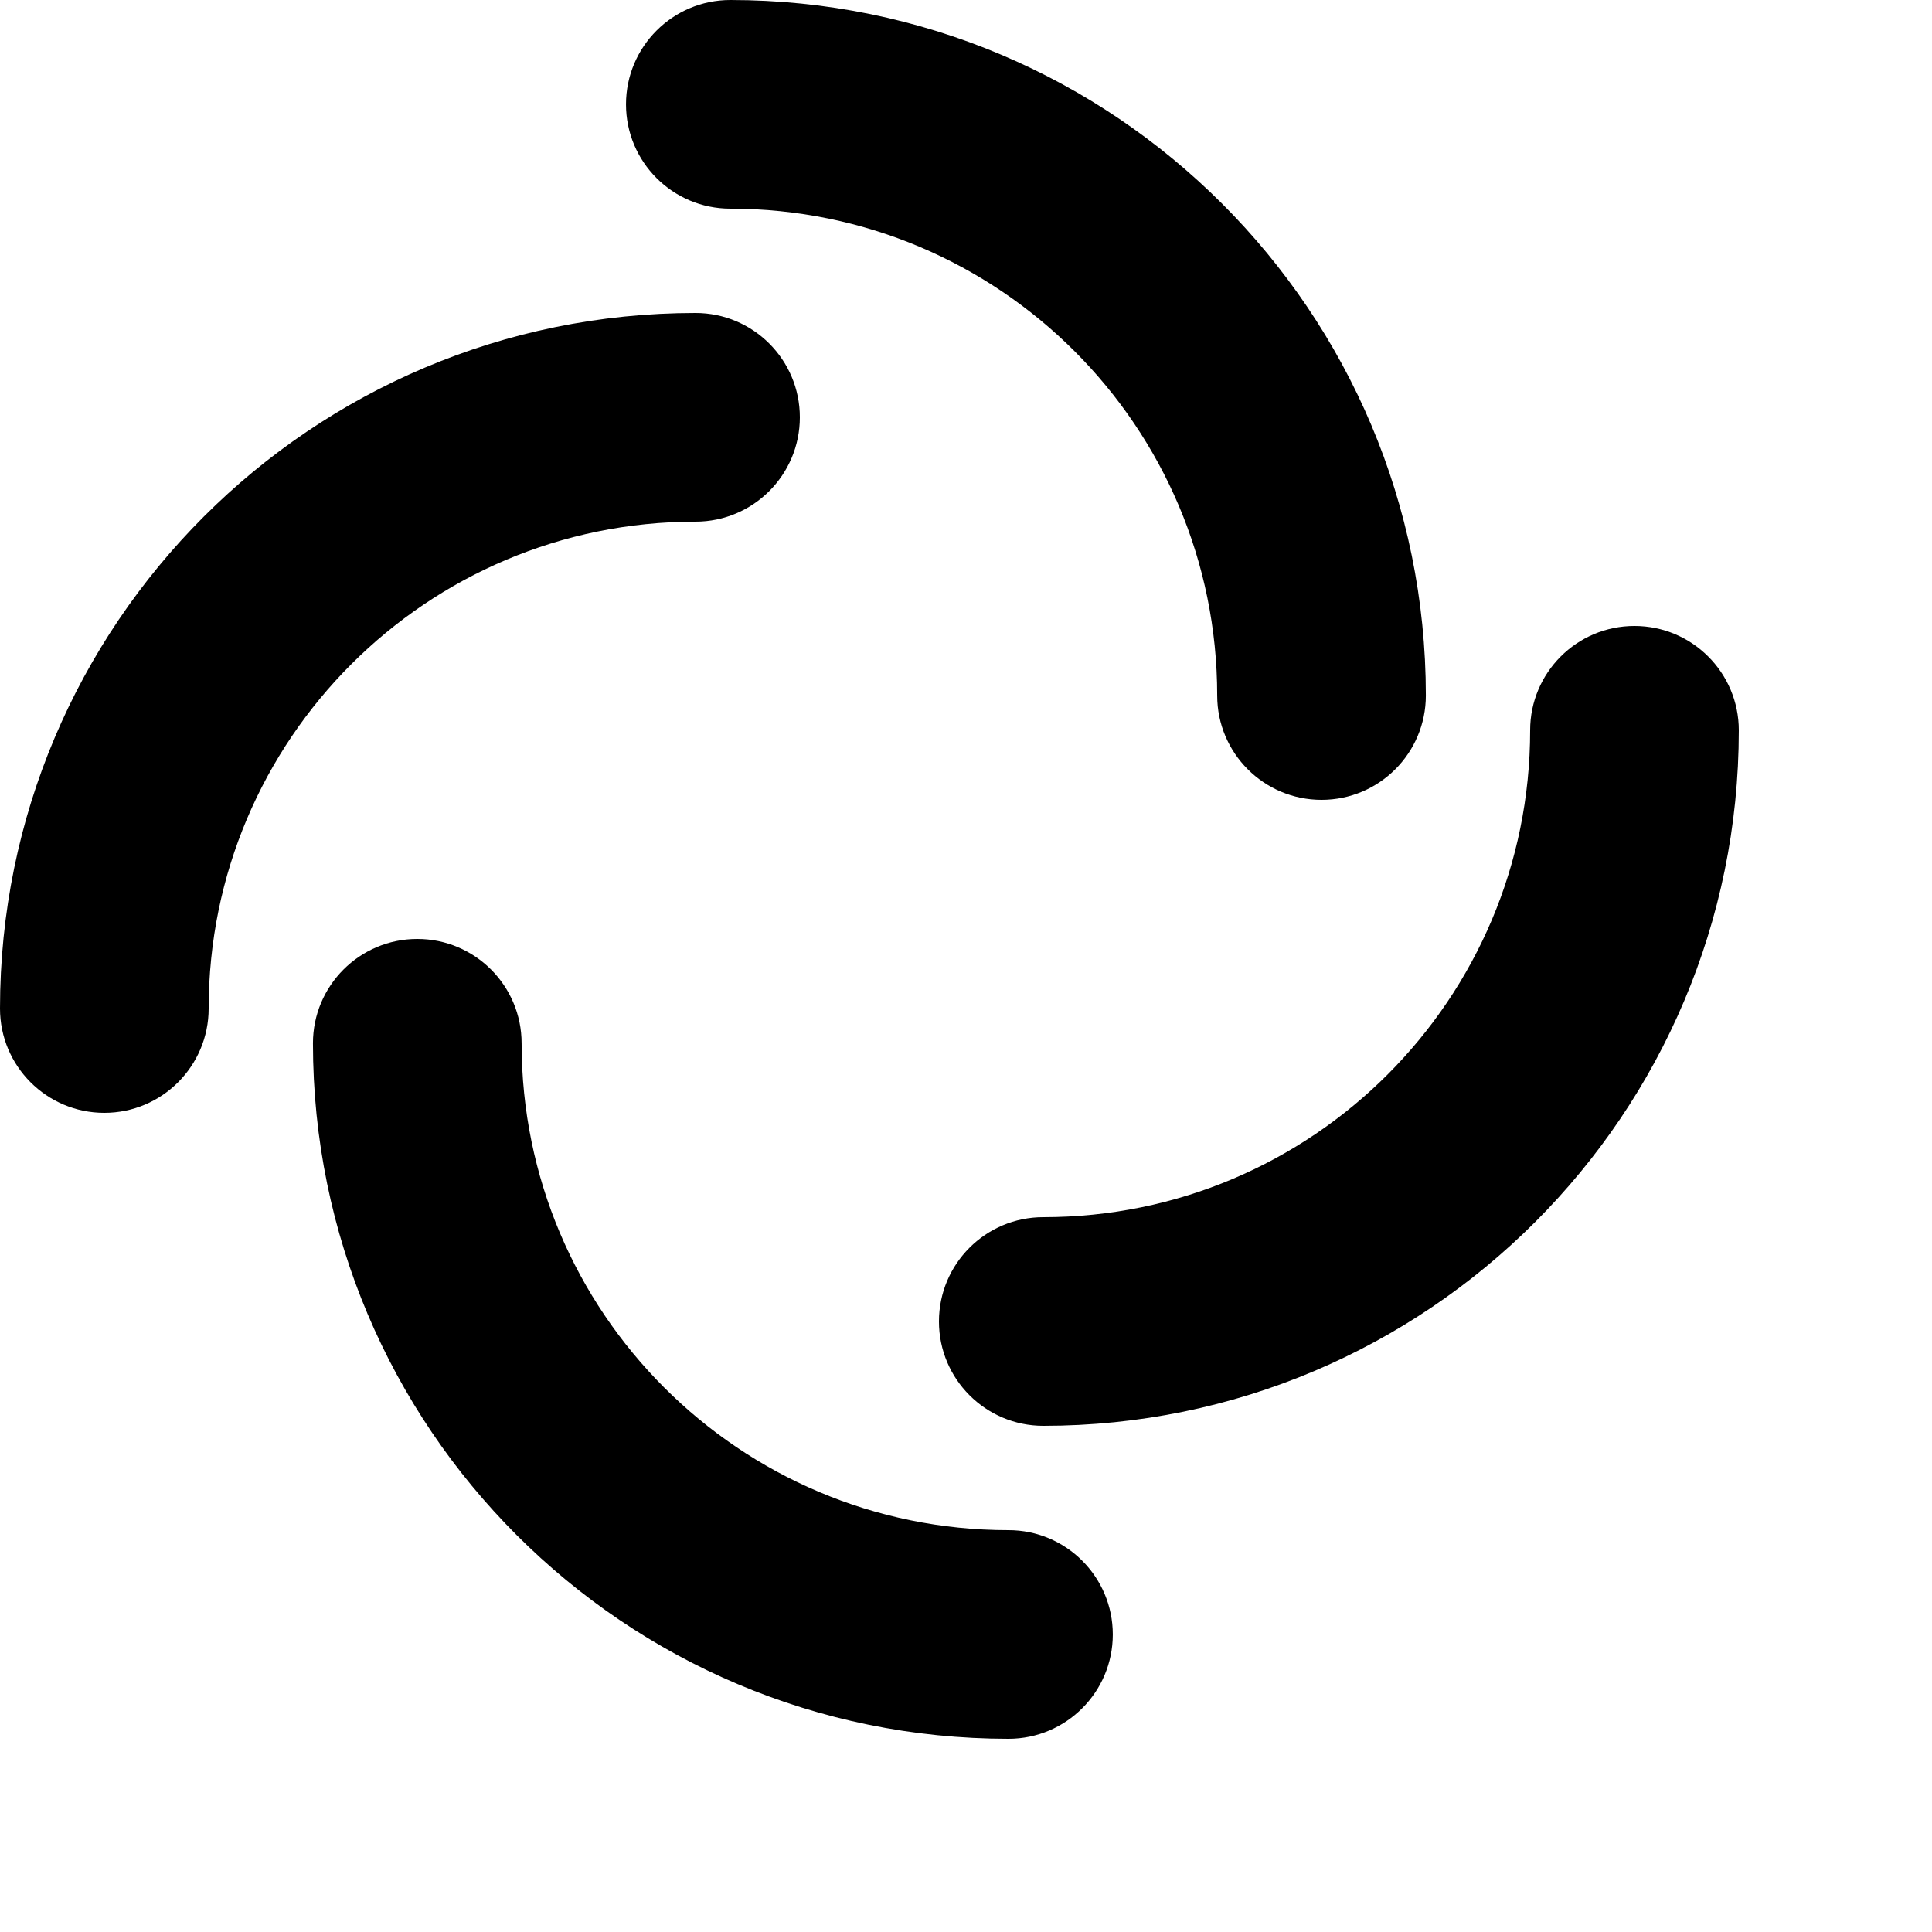 <svg width="40" height="40" viewBox="0 0 60 60" fill="none" xmlns="http://www.w3.org/2000/svg">
    <path fill-rule="evenodd" clip-rule="evenodd"
    d="M19.441 3.24C19.441 1.451 20.892 0 22.681 0C34.611 0 44.281 9.671 44.281 21.6C44.281 23.389 42.831 24.84 41.041 24.84C39.252 24.84 37.801 23.389 37.801 21.6C37.801 13.249 31.032 6.48 22.681 6.48C20.892 6.48 19.441 5.029 19.441 3.24Z"
    fill="#000" />
    <path fill-rule="evenodd" clip-rule="evenodd"
    d="M34.559 50.76C34.559 52.549 33.108 54 31.319 54C19.389 54 9.719 44.329 9.719 32.4C9.719 30.611 11.169 29.16 12.959 29.16C14.748 29.16 16.199 30.611 16.199 32.4C16.199 40.751 22.968 47.52 31.319 47.52C33.108 47.52 34.559 48.971 34.559 50.76Z"
    fill="#000" />
    <path fill-rule="evenodd" clip-rule="evenodd"
    d="M3.24 34.56C1.451 34.56 -6.34076e-08 33.109 -1.41625e-07 31.32C-6.63074e-07 19.391 9.671 9.72 21.6 9.72C23.389 9.72 24.84 11.171 24.84 12.96C24.84 14.749 23.389 16.2 21.6 16.2C13.249 16.2 6.48 22.97 6.48 31.32C6.48 33.109 5.029 34.56 3.24 34.56Z"
    fill="#000" />
    <path fill-rule="evenodd" clip-rule="evenodd"
    d="M50.76 19.44C52.549 19.44 54 20.89 54 22.68C54 34.609 44.329 44.28 32.4 44.28C30.611 44.28 29.16 42.829 29.16 41.04C29.16 39.251 30.611 37.8 32.4 37.8C40.751 37.8 47.52 31.03 47.52 22.68C47.52 20.89 48.971 19.44 50.76 19.44Z"
    fill="#000" />
</svg>